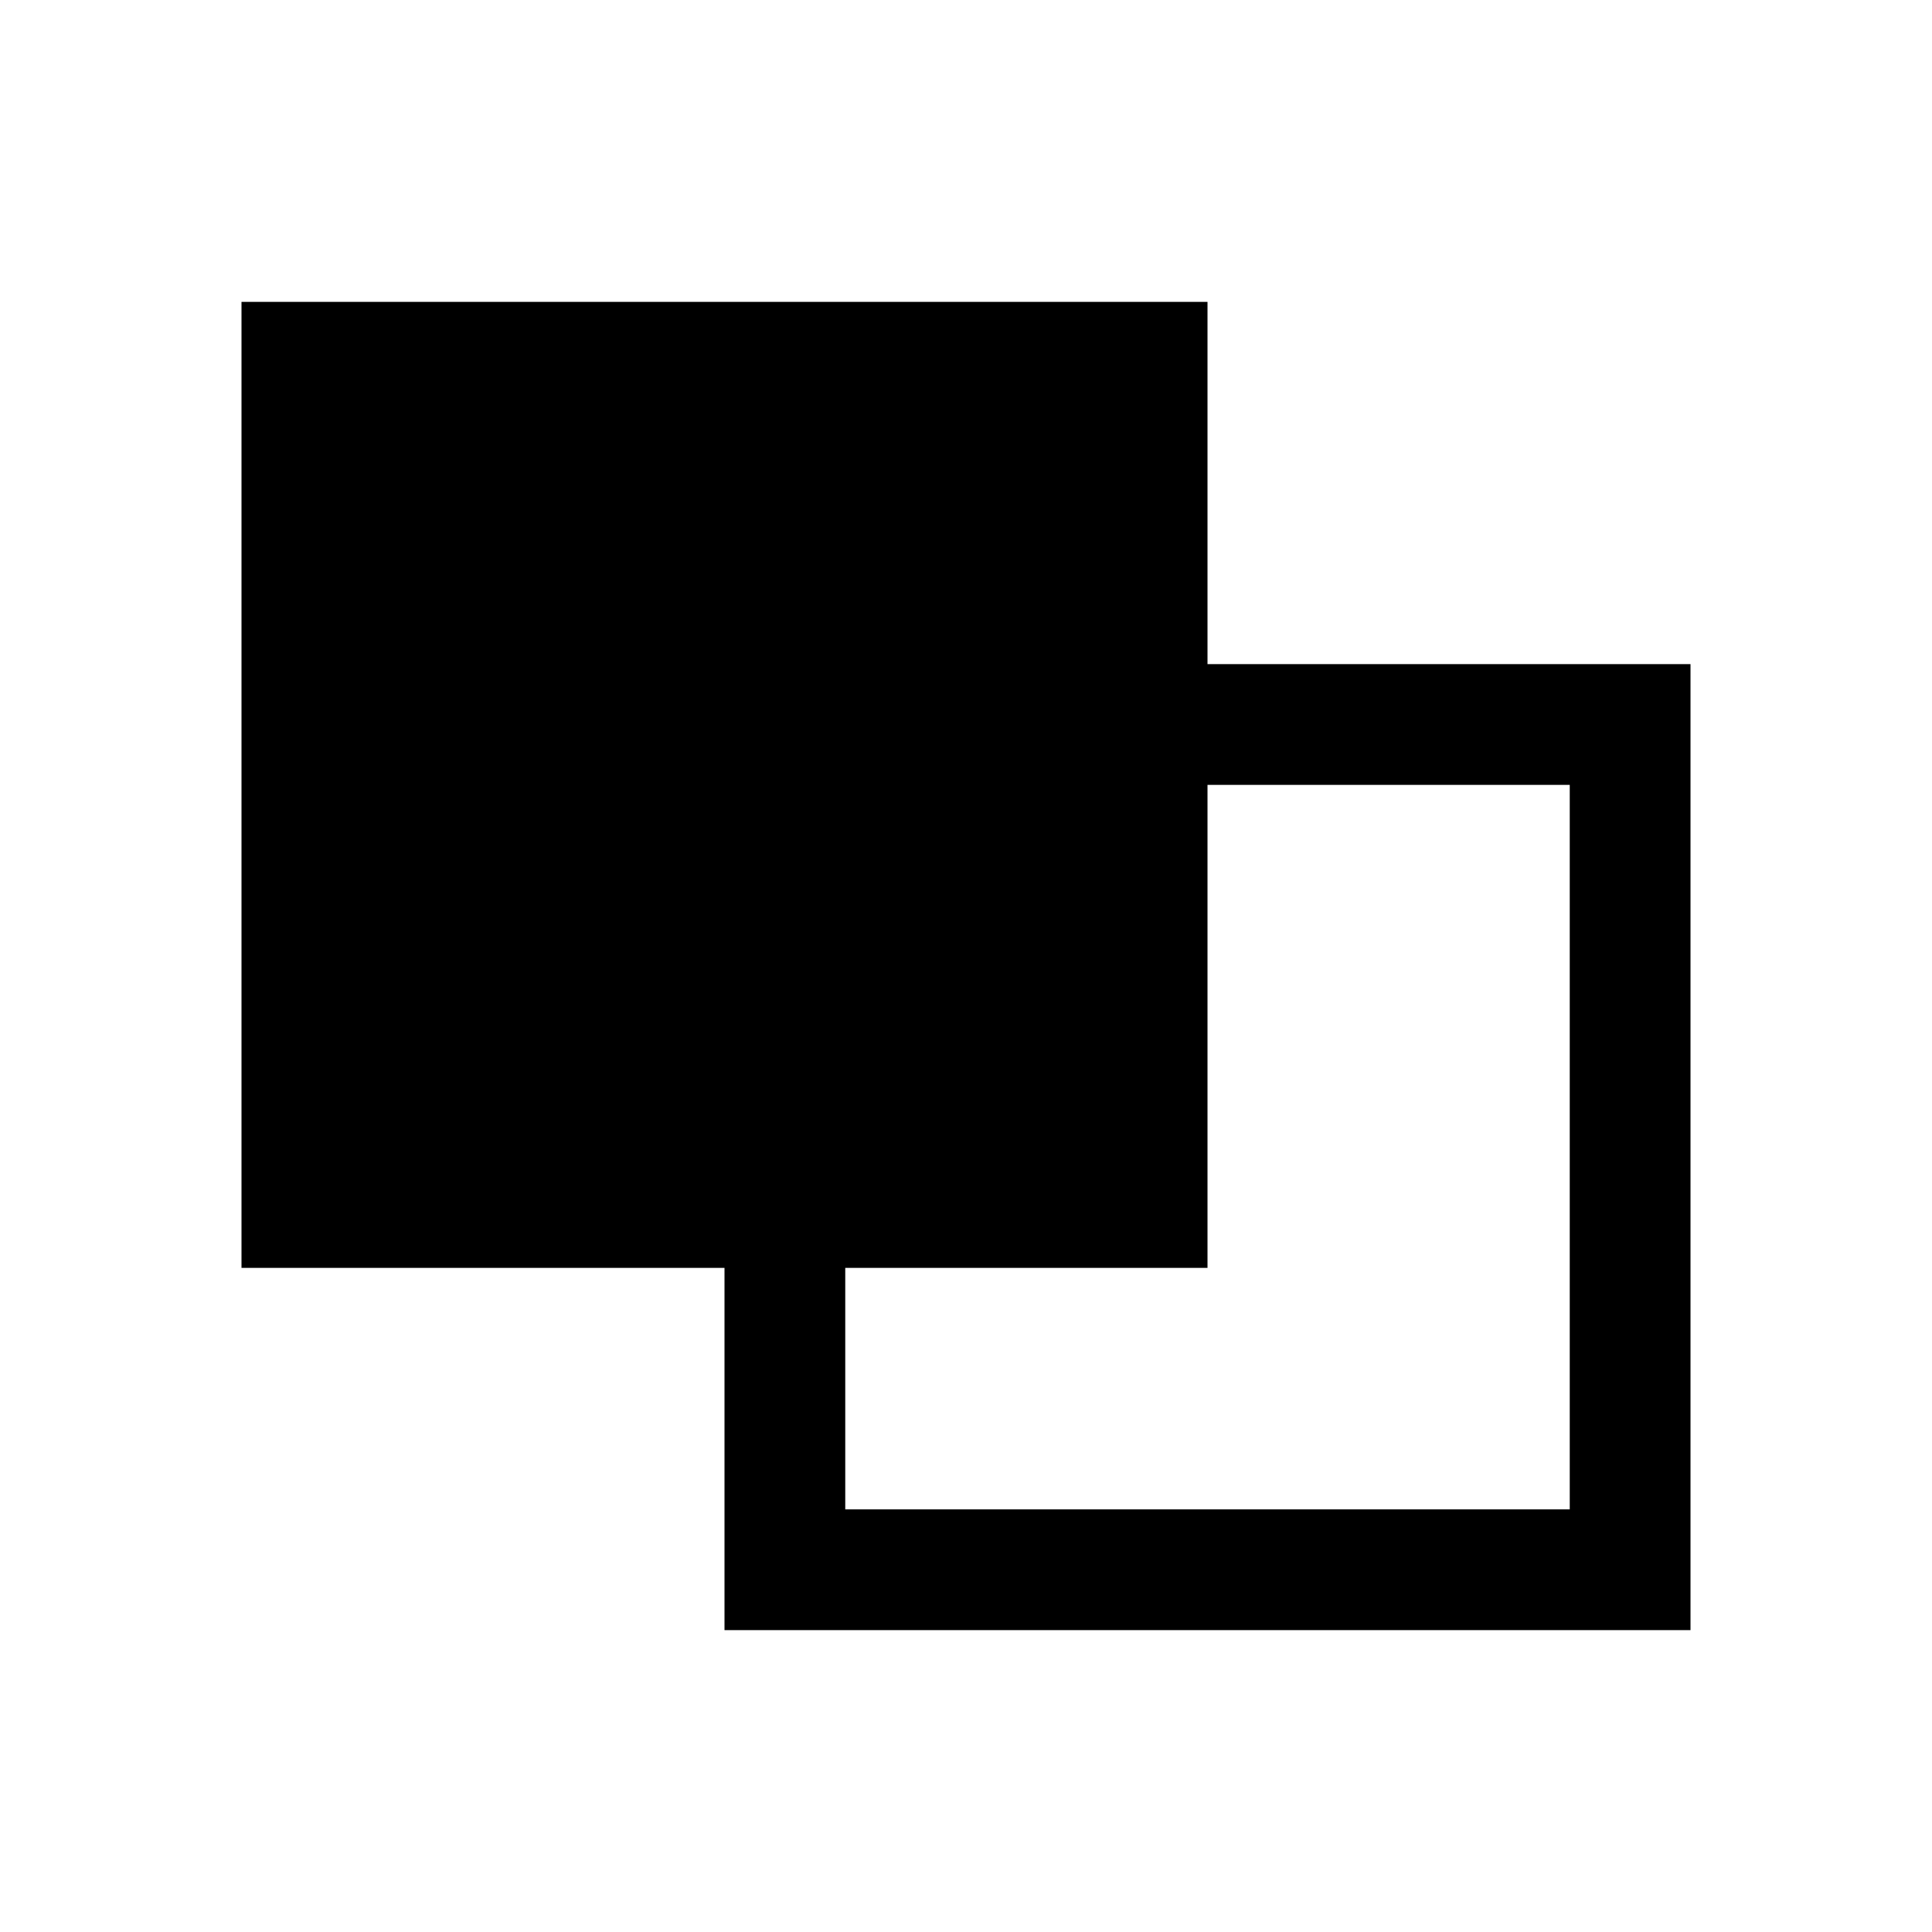 <svg class="icon__vector" width="32" height="32" viewBox="0 0 32 32" xmlns="http://www.w3.org/2000/svg">
<path fill-rule="evenodd" clip-rule="evenodd" d="M12 27V21H4V5H20V11H28V27H12ZM14 21V25H26V13H20V21H14Z" />
</svg>
